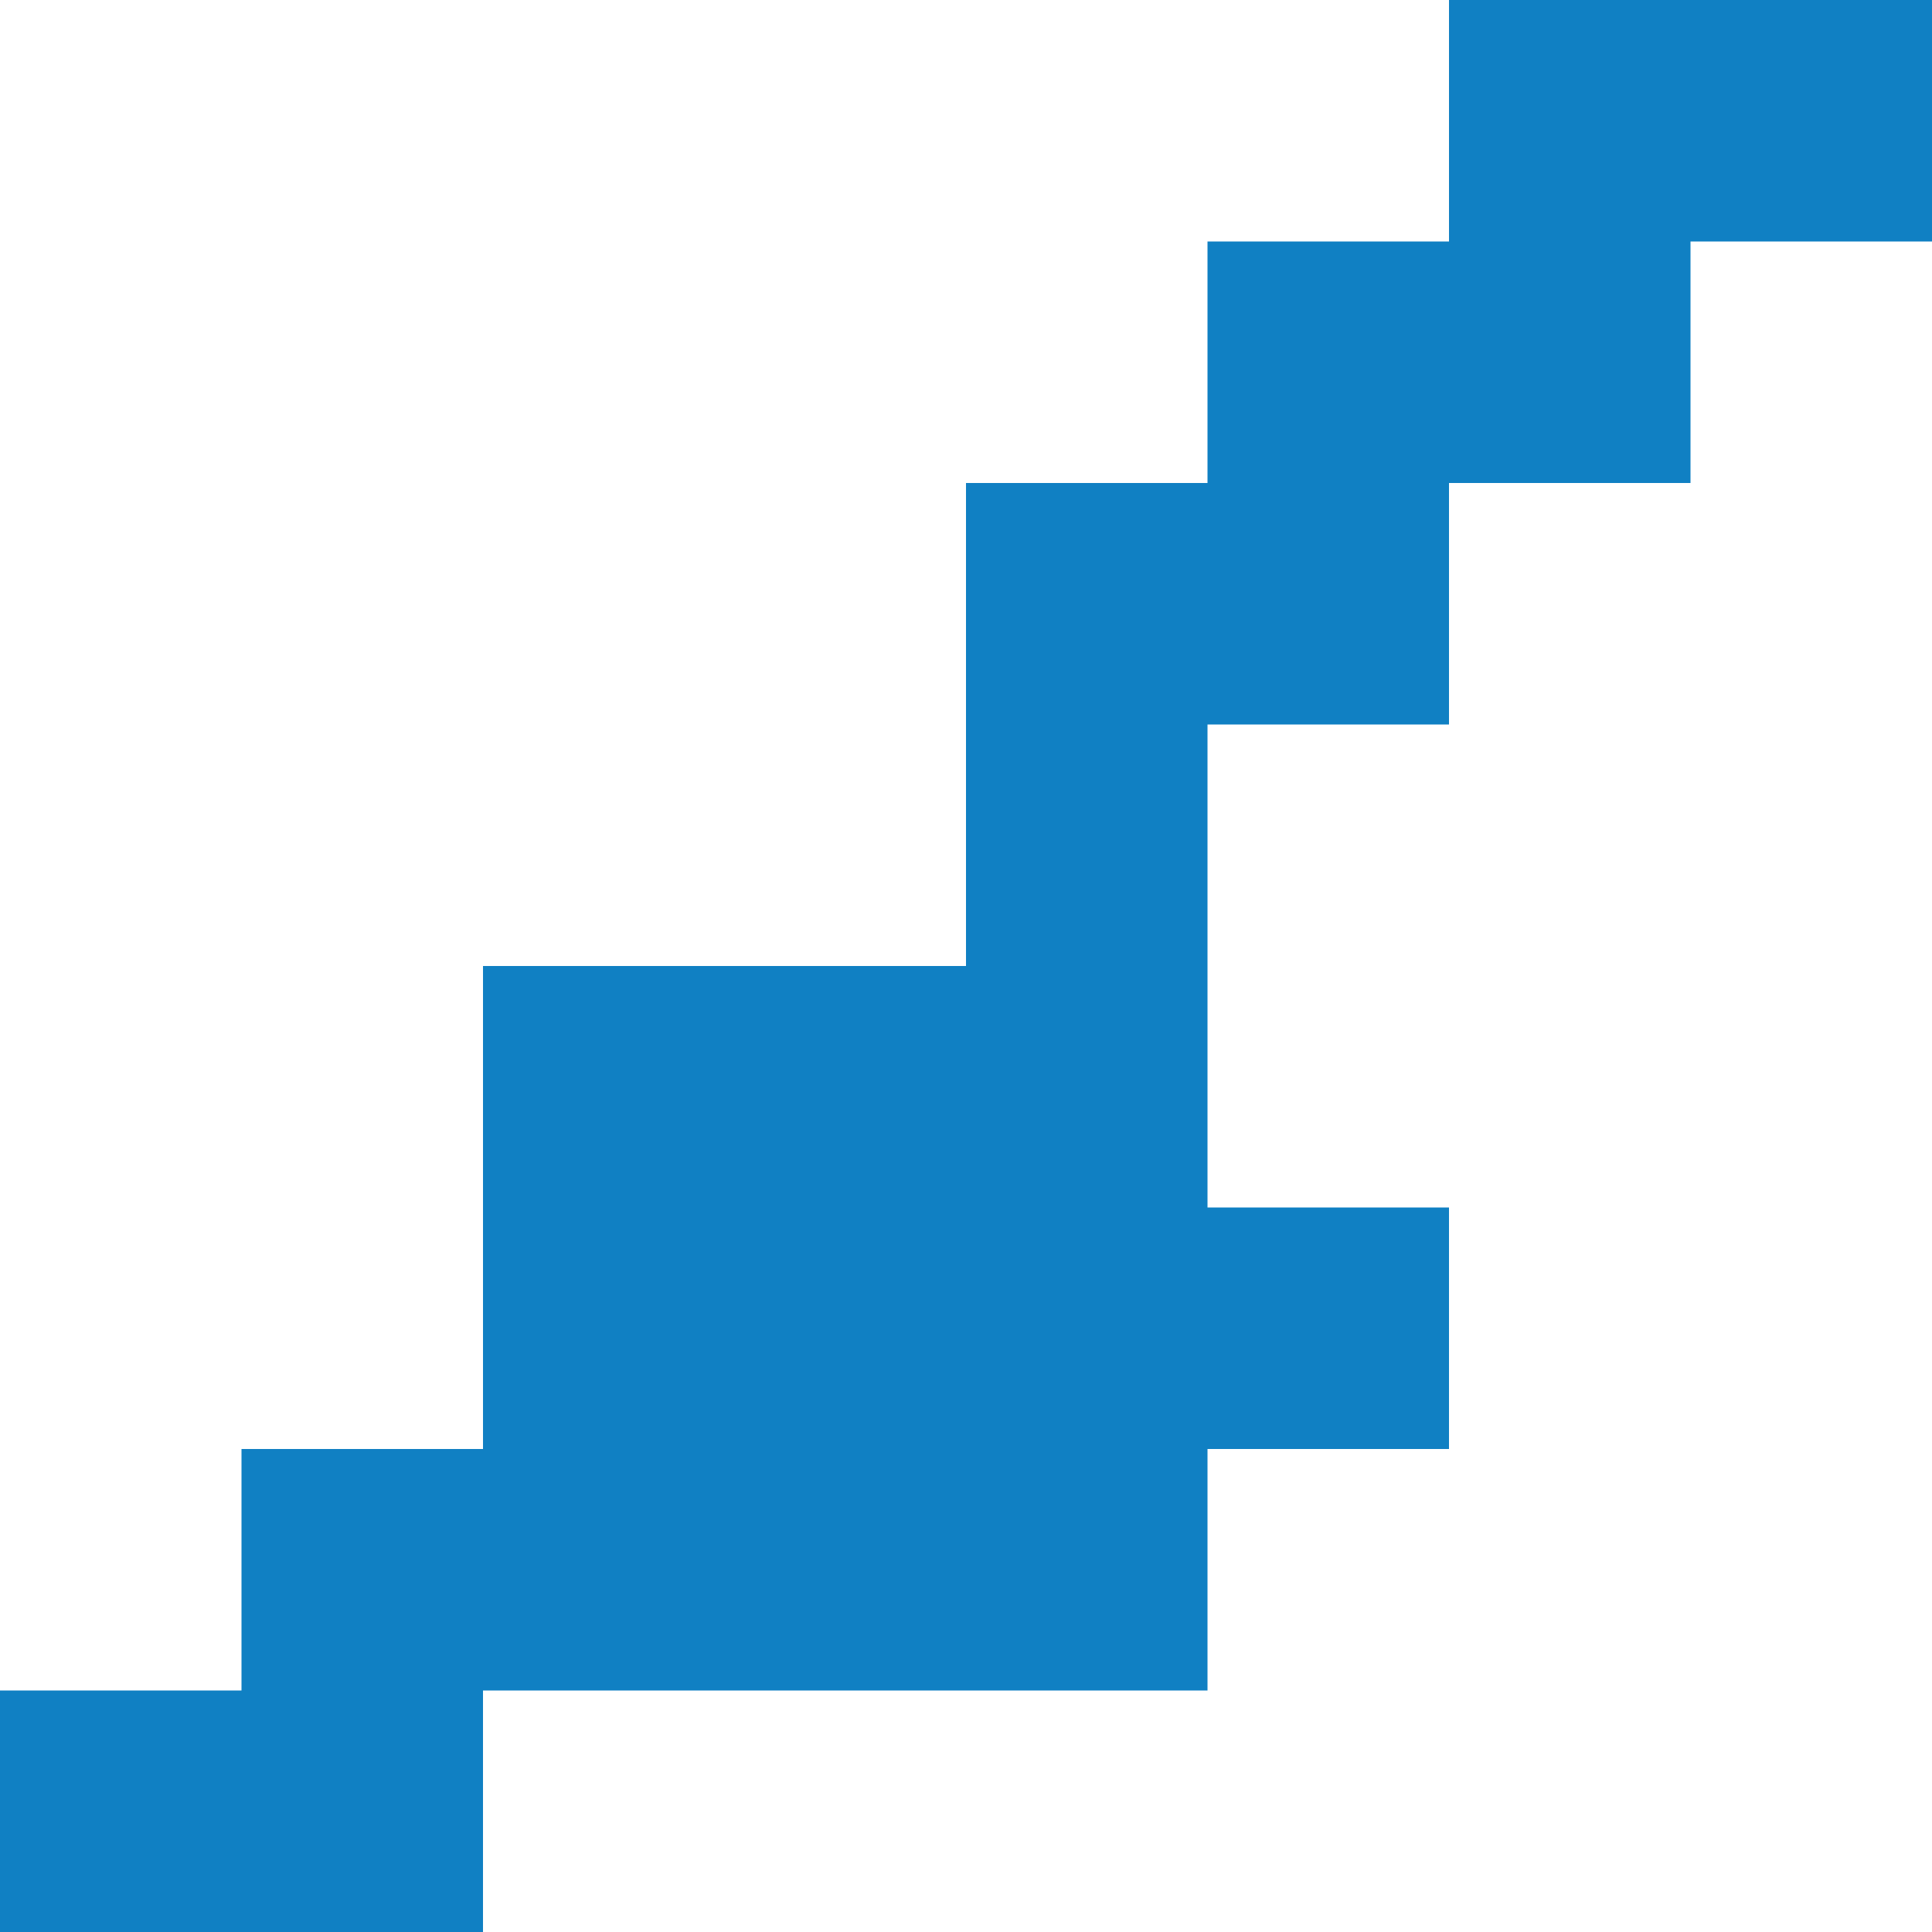<?xml version="1.0" encoding="utf-8"?>
<!-- Generator: Adobe Illustrator 21.0.0, SVG Export Plug-In . SVG Version: 6.00 Build 0)  -->
<svg version="1.1" id="图层_1" xmlns="http://www.w3.org/2000/svg" xmlns:xlink="http://www.w3.org/1999/xlink" x="0px" y="0px"
	 viewBox="0 0 8 8" style="enable-background:new 0 0 8 8;" xml:space="preserve">
<style type="text/css">
	.st0{fill:#1080C3;}
</style>
<polygon class="st0" points="6,0 6,1 5,1 5,2 4,2 4,3 4,4 2,4 2,5 2,6 1,6 1,7 0,7 0,8 2,8 2,7 5,7 5,6 6,6 6,5 5,5 5,3 6,3 6,2 
	7,2 7,1 8,1 8,0 "/>
</svg>
